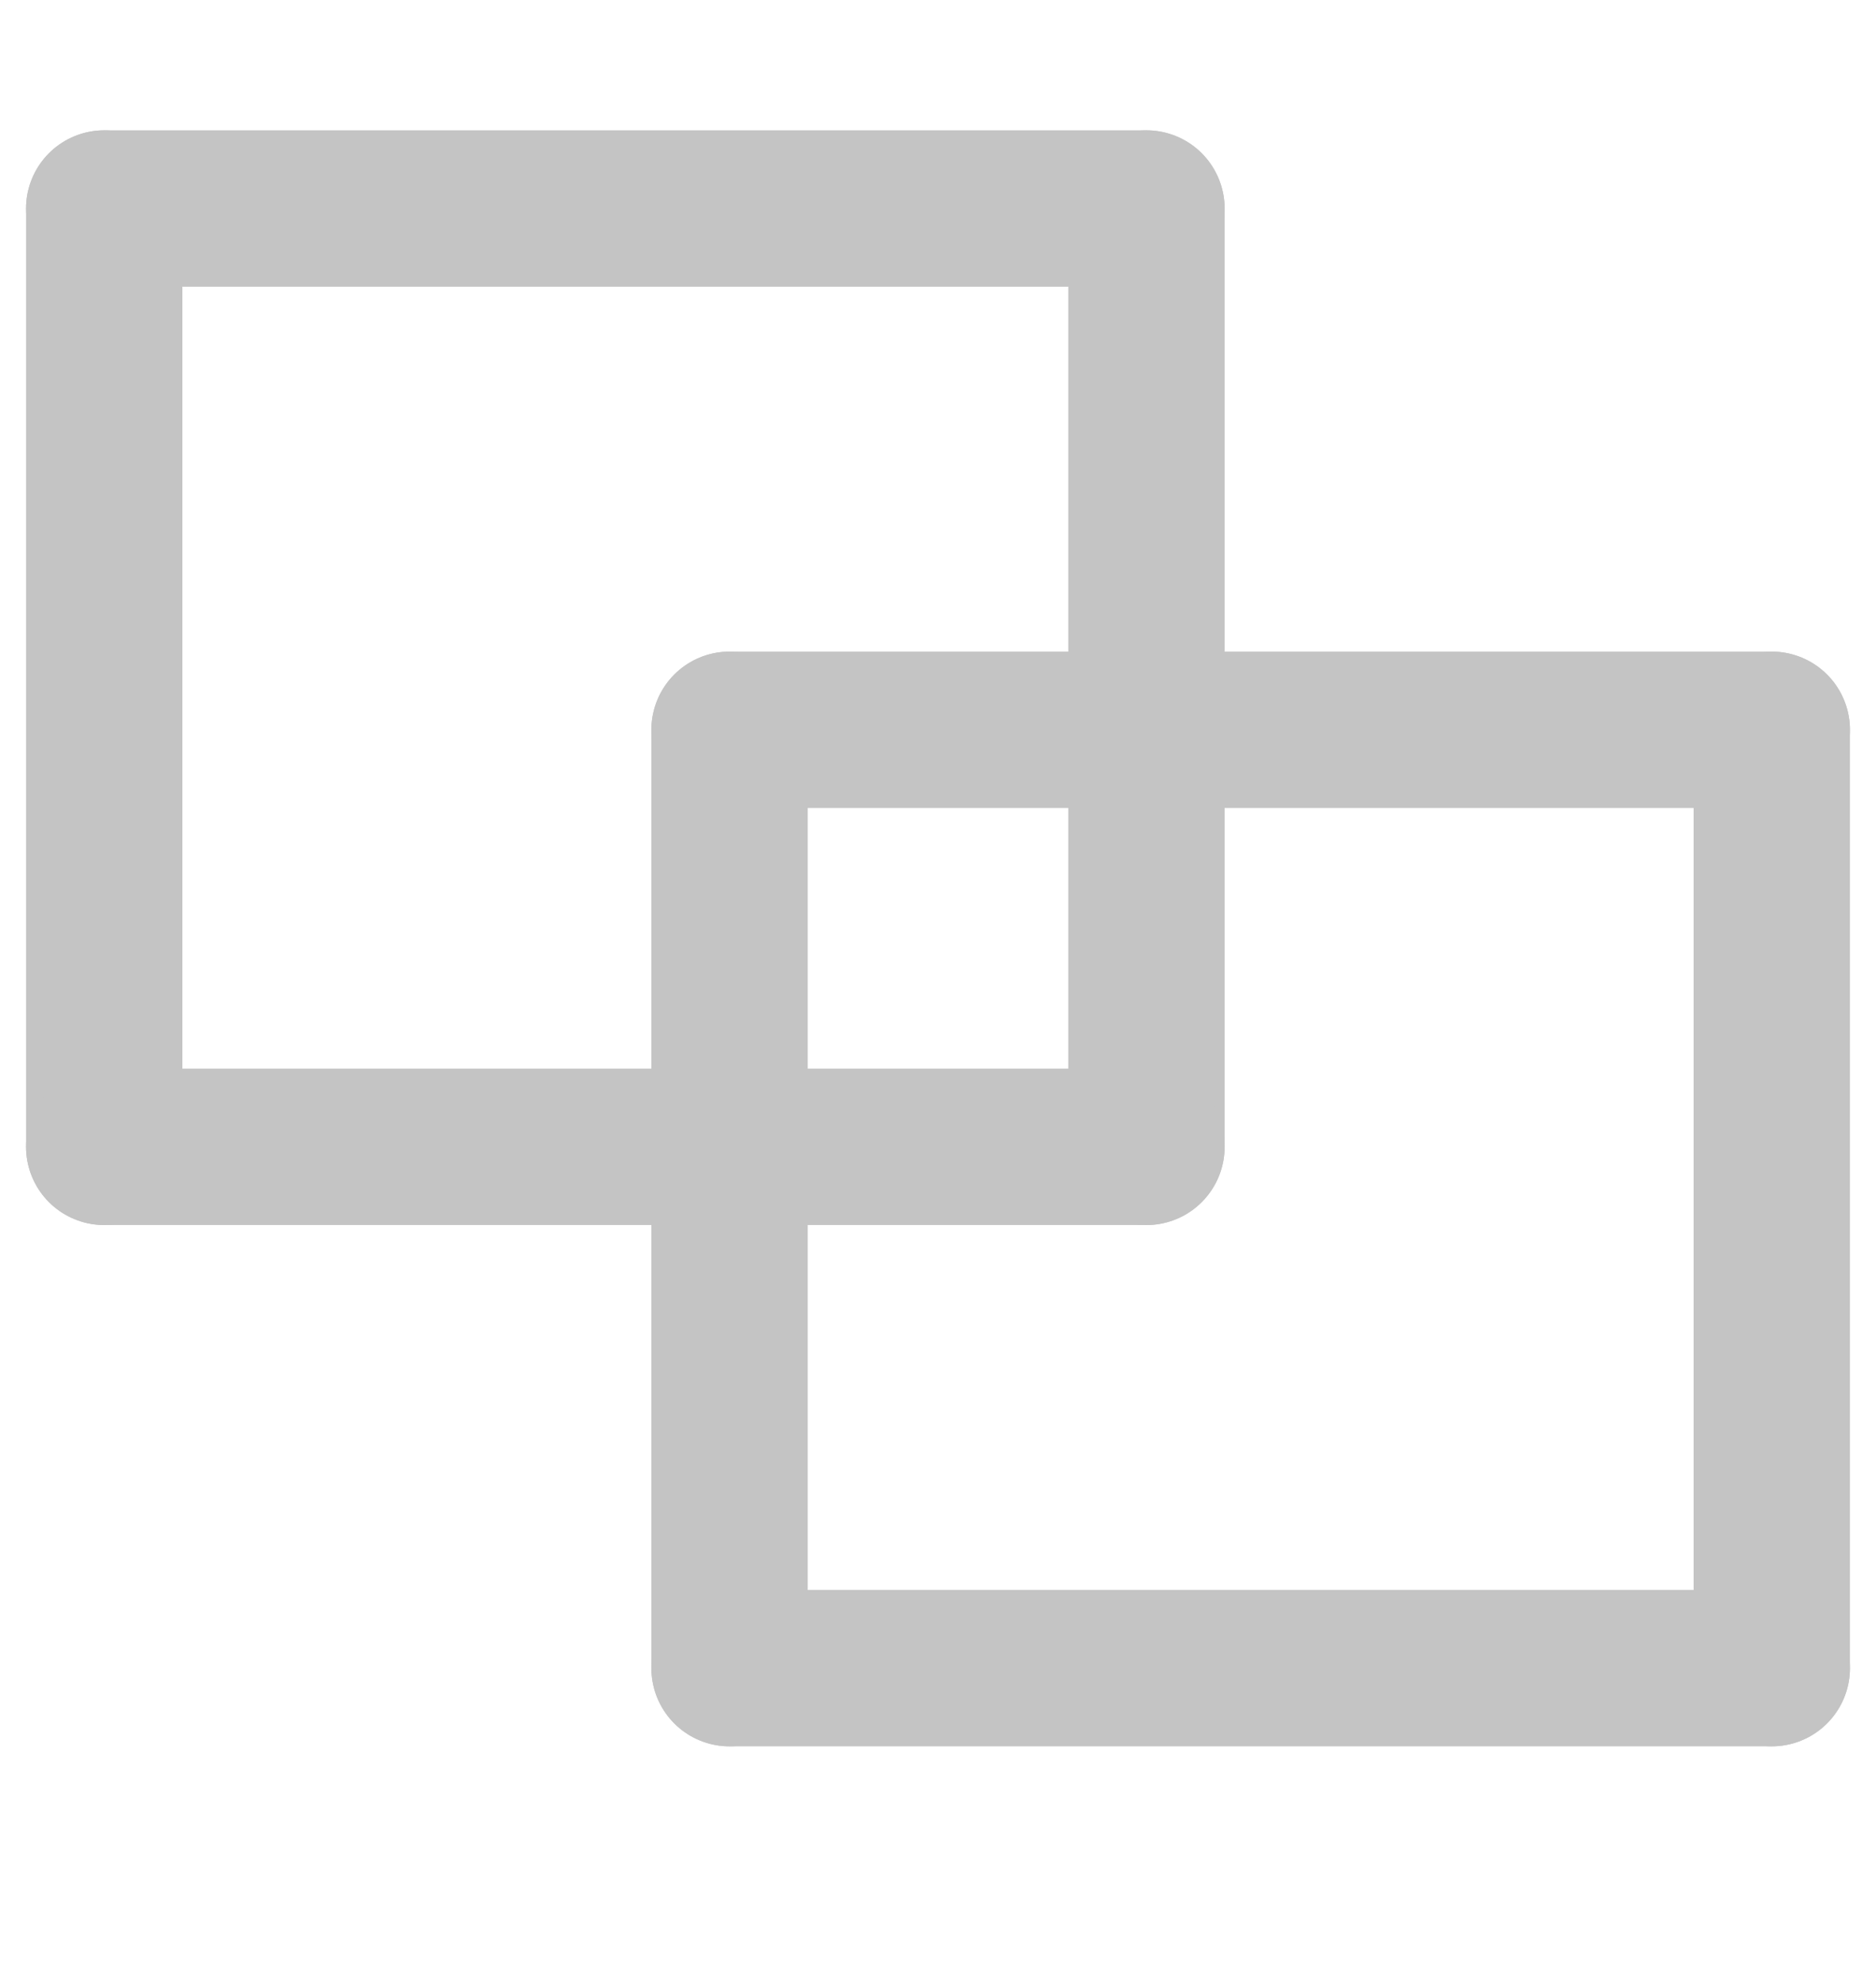 <svg width="18" height="19" viewBox="0 0 18 19" fill="none" xmlns="http://www.w3.org/2000/svg">
<path d="M1 2H11" stroke="#C4C4C4" stroke-width="1.5" stroke-linecap="round" stroke-linejoin="round"/>
<path d="M1 11L1 2" stroke="#C4C4C4" stroke-width="1.5" stroke-linecap="round" stroke-linejoin="round"/>
<path d="M11 11L11 2" stroke="#C4C4C4" stroke-width="1.5" stroke-linecap="round" stroke-linejoin="round"/>
<path d="M1 11H11" stroke="#C4C4C4" stroke-width="1.5" stroke-linecap="round" stroke-linejoin="round"/>
<path d="M7 7H17" stroke="#C4C4C4" stroke-width="1.5" stroke-linecap="round" stroke-linejoin="round"/>
<path d="M7 16L7 7" stroke="#C4C4C4" stroke-width="1.5" stroke-linecap="round" stroke-linejoin="round"/>
<path d="M17 16L17 7" stroke="#C4C4C4" stroke-width="1.5" stroke-linecap="round" stroke-linejoin="round"/>
<path d="M7 16H17" stroke="#C4C4C4" stroke-width="1.5" stroke-linecap="round" stroke-linejoin="round"/>
</svg>
